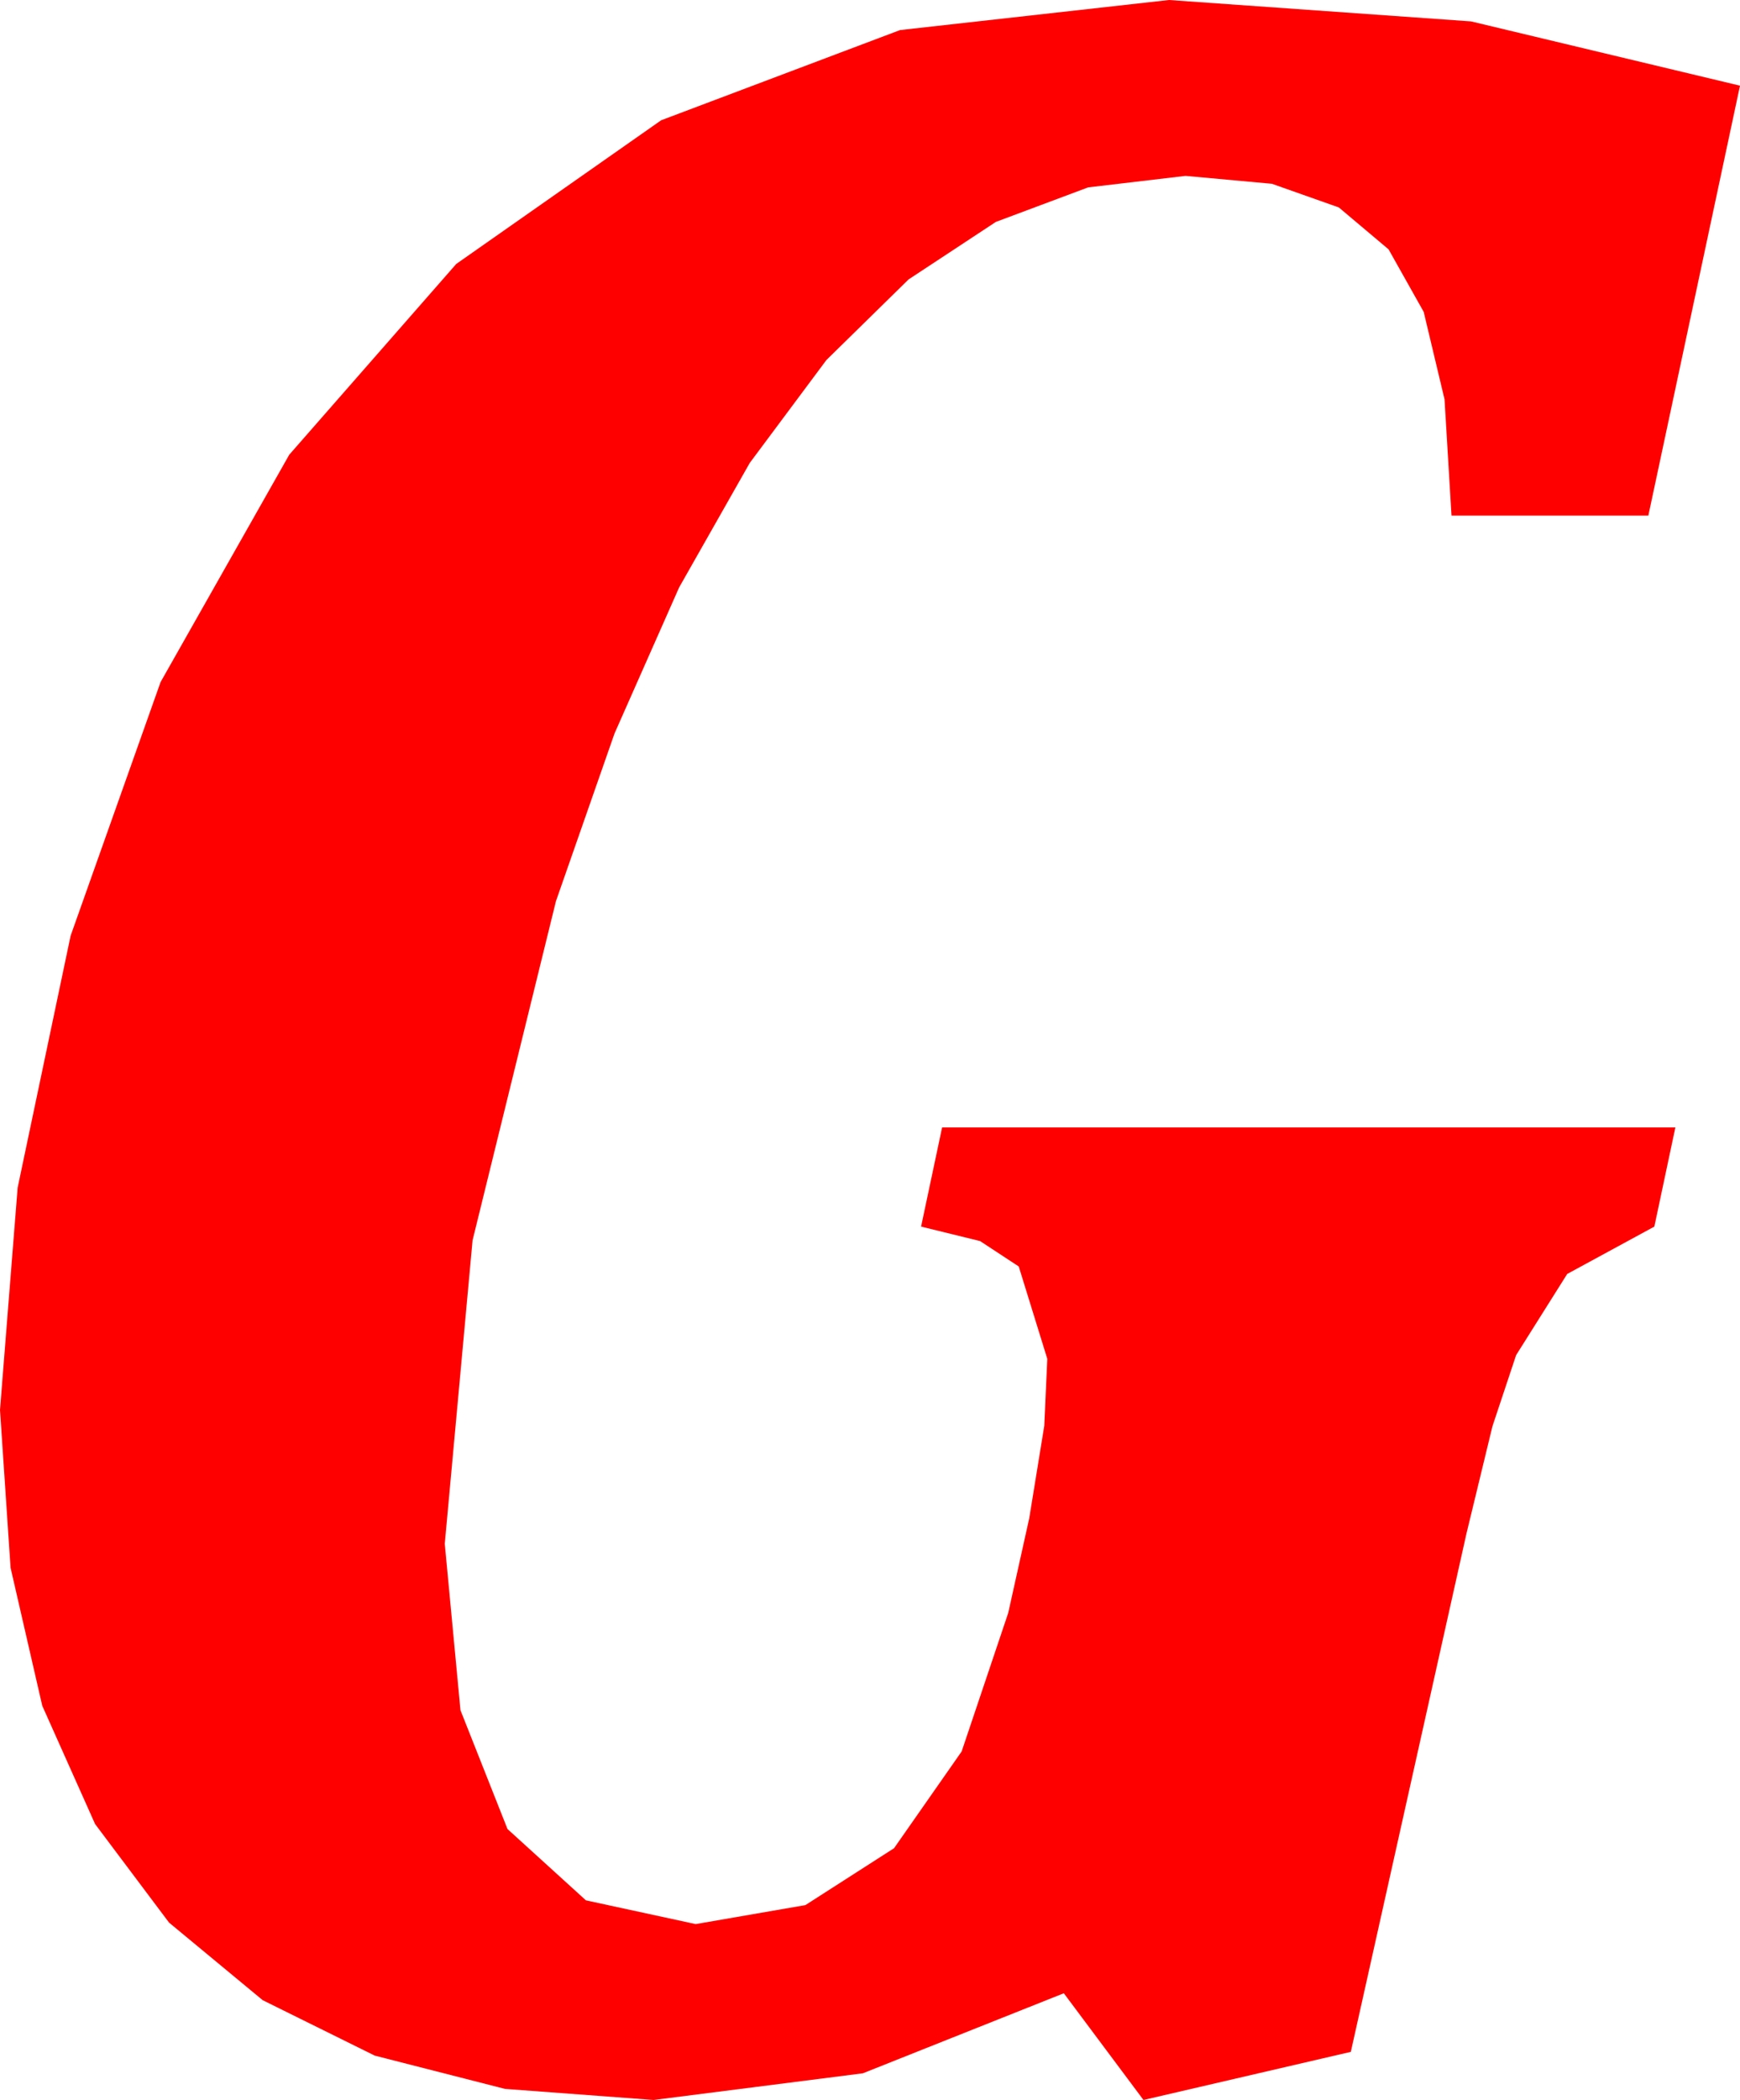 <?xml version="1.0" encoding="utf-8"?>
<!DOCTYPE svg PUBLIC "-//W3C//DTD SVG 1.1//EN" "http://www.w3.org/Graphics/SVG/1.1/DTD/svg11.dtd">
<svg width="33.926" height="40.928" xmlns="http://www.w3.org/2000/svg" xmlns:xlink="http://www.w3.org/1999/xlink" xmlns:xml="http://www.w3.org/XML/1998/namespace" version="1.1">
  <g>
    <g>
      <path style="fill:#FF0000;fill-opacity:1" d="M22.793,0L28.682,0.417 33.926,1.67 32.139,10.049 28.301,10.049 28.165,7.782 27.759,6.079 27.074,4.86 26.104,4.043 24.8,3.582 23.115,3.428 21.216,3.652 19.417,4.325 17.715,5.446 16.113,7.017 14.619,9.022 13.242,11.448 11.982,14.295 10.84,17.563 9.214,24.174 8.672,30.088 8.978,33.331 9.895,35.647 11.424,37.037 13.564,37.5 15.703,37.13 17.432,36.021 18.75,34.135 19.658,31.436 20.068,29.59 20.361,27.788 20.42,26.484 19.863,24.683 19.109,24.188 17.959,23.906 18.369,21.973 32.666,21.973 32.256,23.906 30.557,24.829 29.561,26.411 29.099,27.799 28.594,29.883 26.338,39.99 22.295,40.928 20.742,38.848 16.824,40.408 12.744,40.928 9.846,40.712 7.306,40.063 5.122,38.983 3.296,37.471 1.854,35.55 0.824,33.245 0.206,30.555 0,27.48 0.344,23.148 1.377,18.237 3.131,13.293 5.64,8.862 8.895,5.145 12.891,2.344 17.549,0.586 22.793,0z" />
    </g>
  </g>
</svg>